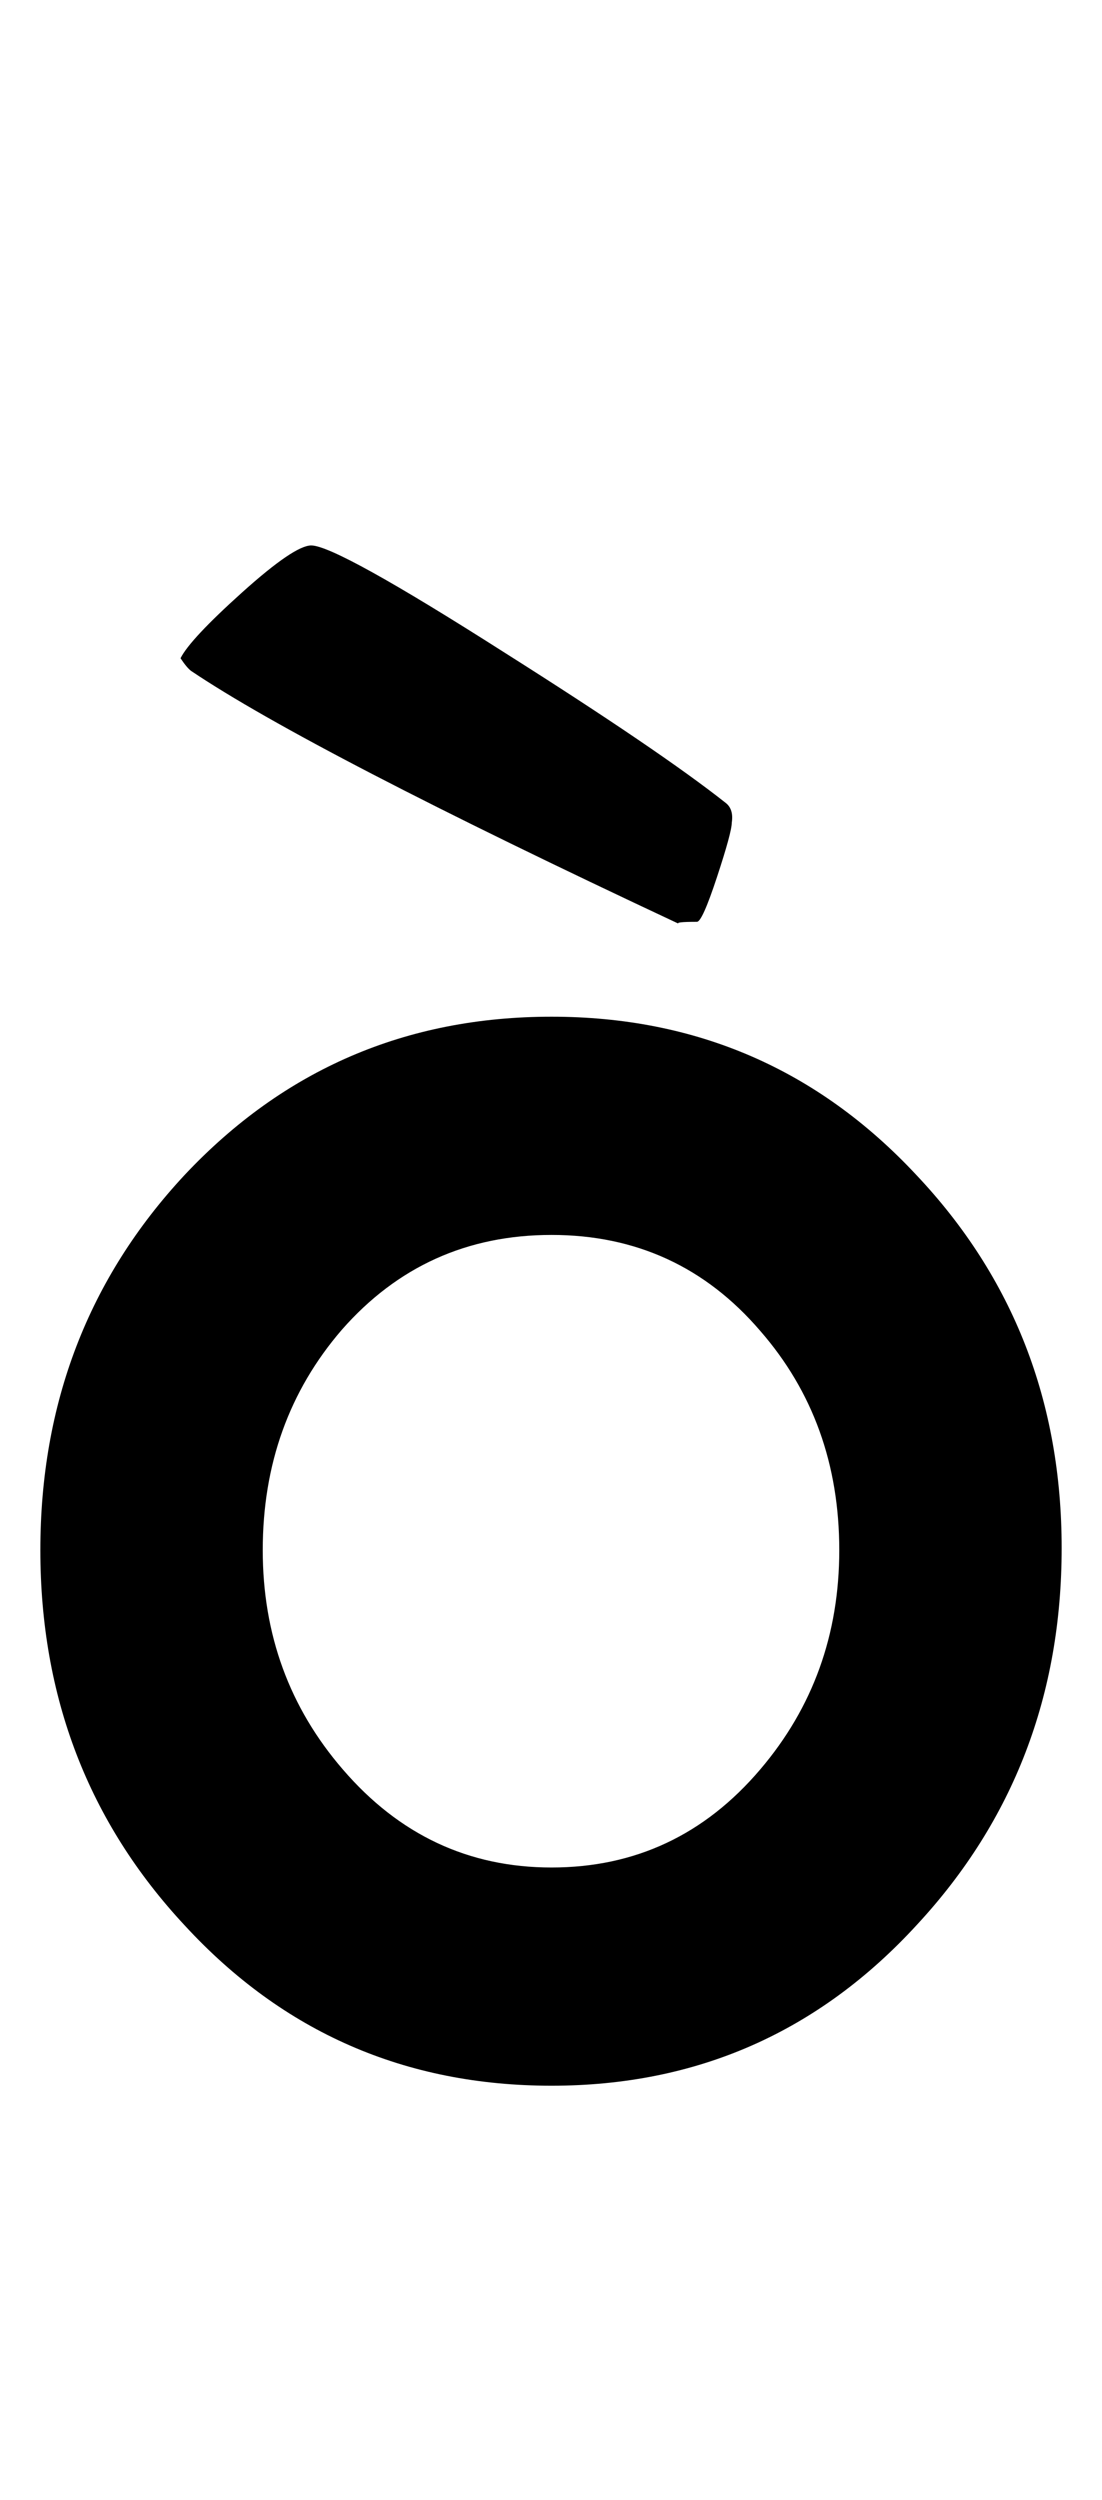 <?xml version="1.0" encoding="utf-8"?>
<!-- Generator: Adobe Illustrator 16.0.2, SVG Export Plug-In . SVG Version: 6.00 Build 0)  -->
<!DOCTYPE svg PUBLIC "-//W3C//DTD SVG 1.1//EN" "http://www.w3.org/Graphics/SVG/1.1/DTD/svg11.dtd">
<svg version="1.1" id="Layer_1" xmlns="http://www.w3.org/2000/svg" xmlns:xlink="http://www.w3.org/1999/xlink" x="0px" y="0px"
	 width="97px" height="220px" viewBox="0 0 97 220" enable-background="new 0 0 97 220" xml:space="preserve">
<path d="M93.449,136.226c0,12.927-4.237,23.967-12.71,33.12c-8.66,9.463-19.39,14.194-32.192,14.194
	c-12.865,0-23.627-4.7-32.285-14.102c-8.474-9.092-12.71-20.1-12.71-33.027c0-12.926,4.236-23.936,12.71-33.027
	c8.721-9.277,19.482-13.916,32.285-13.916c12.74,0,23.44,4.639,32.1,13.916C89.181,112.415,93.449,123.362,93.449,136.226z
	 M64.411,72.397c0,0.557-0.434,2.15-1.299,4.778c-0.867,2.629-1.454,3.943-1.763,3.943c-1.361,0-1.887,0.063-1.577,0.186
	C38.124,71.161,23.806,63.739,16.818,59.038c-0.248-0.186-0.557-0.557-0.928-1.113c0.557-1.113,2.366-3.045,5.427-5.798
	c3.062-2.751,5.086-4.128,6.077-4.128c1.484,0,7.174,3.154,17.07,9.463c9.092,5.752,15.554,10.144,19.39,13.174
	C64.348,71.006,64.534,71.594,64.411,72.397z M73.874,136.411c0-7.545-2.319-13.977-6.958-19.297
	c-4.824-5.627-10.947-8.442-18.369-8.442s-13.577,2.783-18.462,8.35c-4.639,5.381-6.958,11.845-6.958,19.39
	c0,7.422,2.35,13.855,7.051,19.297c4.947,5.752,11.07,8.628,18.369,8.628c7.359,0,13.482-2.876,18.369-8.628
	C71.554,150.266,73.874,143.833,73.874,136.411z"/>
</svg>
